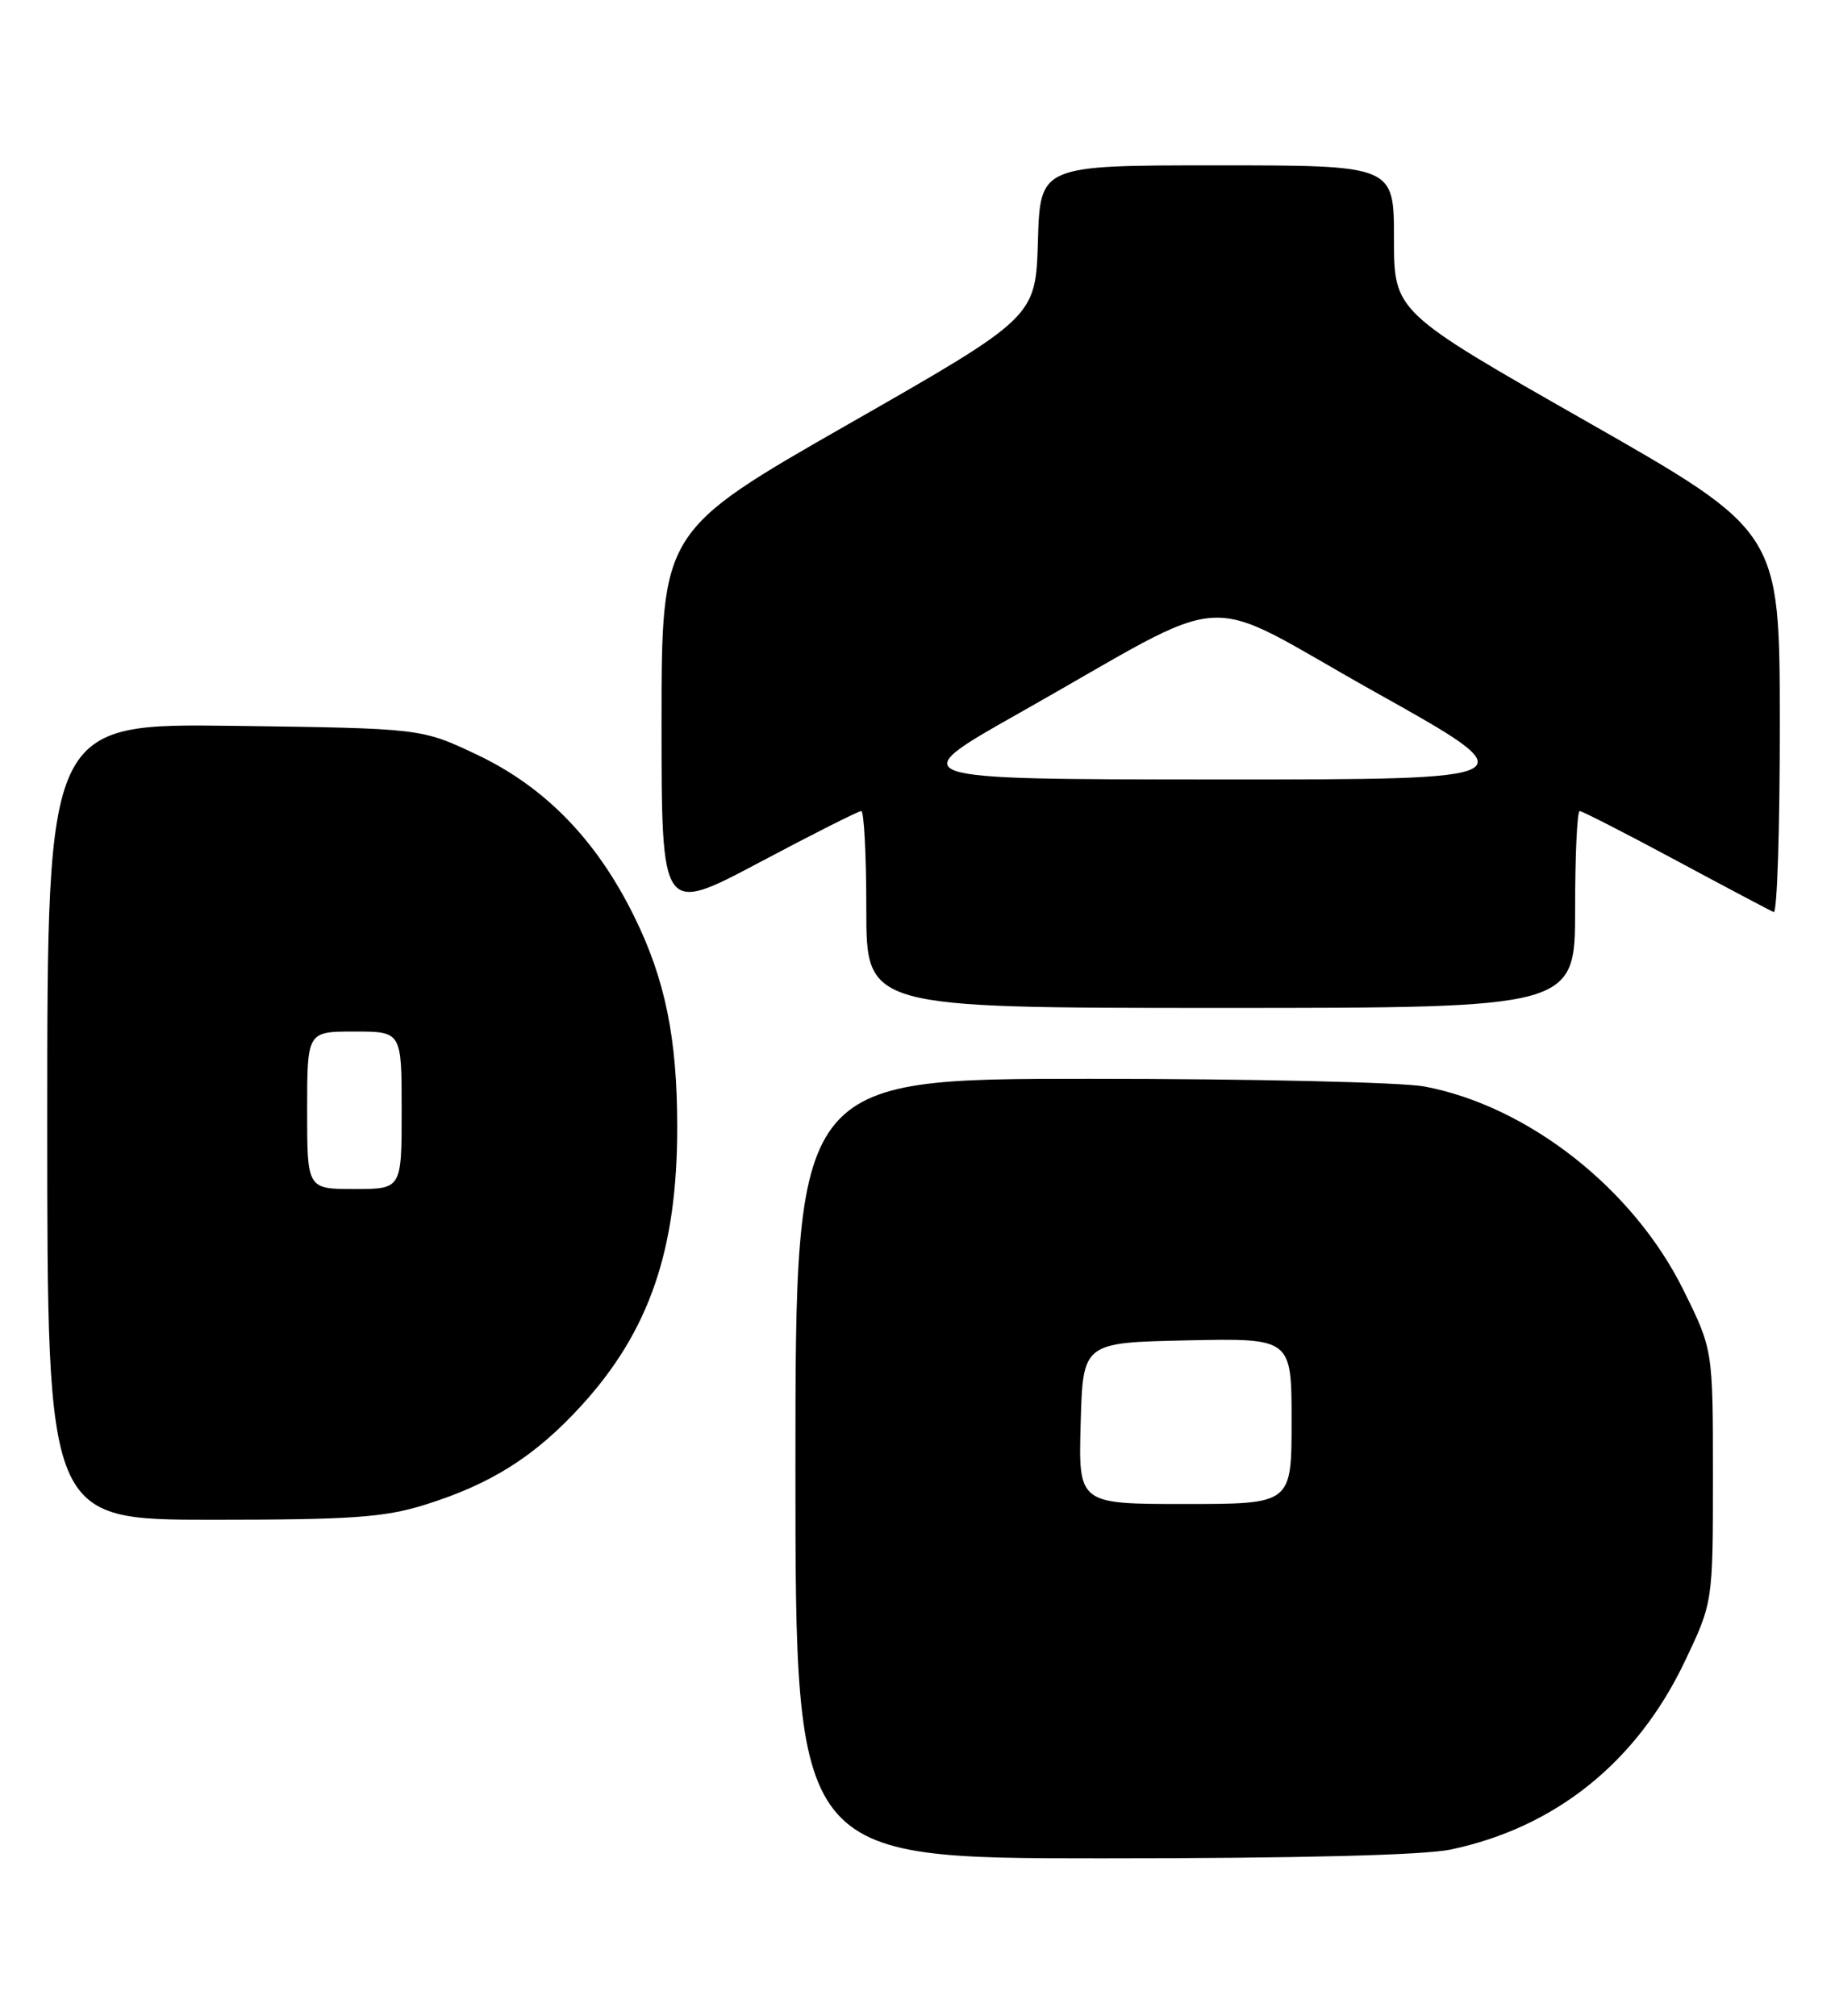 <?xml version="1.0" encoding="UTF-8" standalone="no"?>
<!DOCTYPE svg PUBLIC "-//W3C//DTD SVG 1.1//EN" "http://www.w3.org/Graphics/SVG/1.1/DTD/svg11.dtd" >
<svg xmlns="http://www.w3.org/2000/svg" xmlns:xlink="http://www.w3.org/1999/xlink" version="1.1" viewBox="0 0 233 256">
 <g >
 <path fill="currentColor"
d=" M 184.20 234.88 C 197.48 232.09 207.80 223.81 213.89 211.07 C 217.50 203.50 217.50 203.50 217.50 187.45 C 217.50 171.40 217.50 171.40 213.75 163.82 C 207.40 150.97 194.06 140.48 180.88 137.98 C 178.05 137.44 158.91 137.00 138.36 137.00 C 101.00 137.00 101.00 137.00 101.00 186.50 C 101.00 236.00 101.00 236.00 139.95 236.00 C 164.78 236.00 180.82 235.60 184.20 234.88 Z  M 53.88 191.12 C 62.36 188.48 67.92 184.96 73.80 178.53 C 82.45 169.06 86.01 158.72 85.99 143.07 C 85.99 131.83 84.45 124.33 80.52 116.37 C 75.72 106.63 69.19 99.92 60.50 95.81 C 53.50 92.50 53.50 92.50 29.75 92.18 C 6.00 91.87 6.00 91.87 6.00 142.43 C 6.00 193.00 6.00 193.00 26.91 193.00 C 44.58 193.00 48.76 192.71 53.88 191.12 Z  M 200.00 115.50 C 200.00 108.62 200.26 103.00 200.58 103.00 C 200.89 103.00 206.39 105.81 212.79 109.25 C 219.19 112.69 224.78 115.65 225.22 115.83 C 225.65 116.02 226.00 105.22 225.99 91.83 C 225.98 67.50 225.98 67.50 201.49 53.54 C 177.00 39.59 177.00 39.59 177.00 30.29 C 177.00 21.00 177.00 21.00 154.54 21.00 C 132.07 21.00 132.07 21.00 131.79 30.64 C 131.50 40.28 131.50 40.28 107.75 53.85 C 84.00 67.43 84.00 67.43 84.00 91.77 C 84.00 116.11 84.00 116.11 96.36 109.56 C 103.15 105.95 109.00 103.00 109.36 103.00 C 109.71 103.00 110.00 108.62 110.00 115.50 C 110.00 128.00 110.00 128.00 155.00 128.00 C 200.00 128.00 200.00 128.00 200.00 115.50 Z  M 137.22 180.75 C 137.50 170.50 137.50 170.50 150.75 170.22 C 164.00 169.94 164.00 169.94 164.00 180.47 C 164.00 191.00 164.00 191.00 150.47 191.00 C 136.93 191.00 136.93 191.00 137.22 180.75 Z  M 39.00 141.00 C 39.00 131.00 39.00 131.00 45.00 131.00 C 51.00 131.00 51.00 131.00 51.00 141.00 C 51.00 151.00 51.00 151.00 45.00 151.00 C 39.00 151.00 39.00 151.00 39.00 141.00 Z  M 129.50 90.51 C 157.47 74.71 151.68 75.06 174.54 87.85 C 194.48 99.00 194.48 99.00 154.49 98.99 C 114.50 98.97 114.50 98.97 129.50 90.51 Z "/>
</g>
</svg>